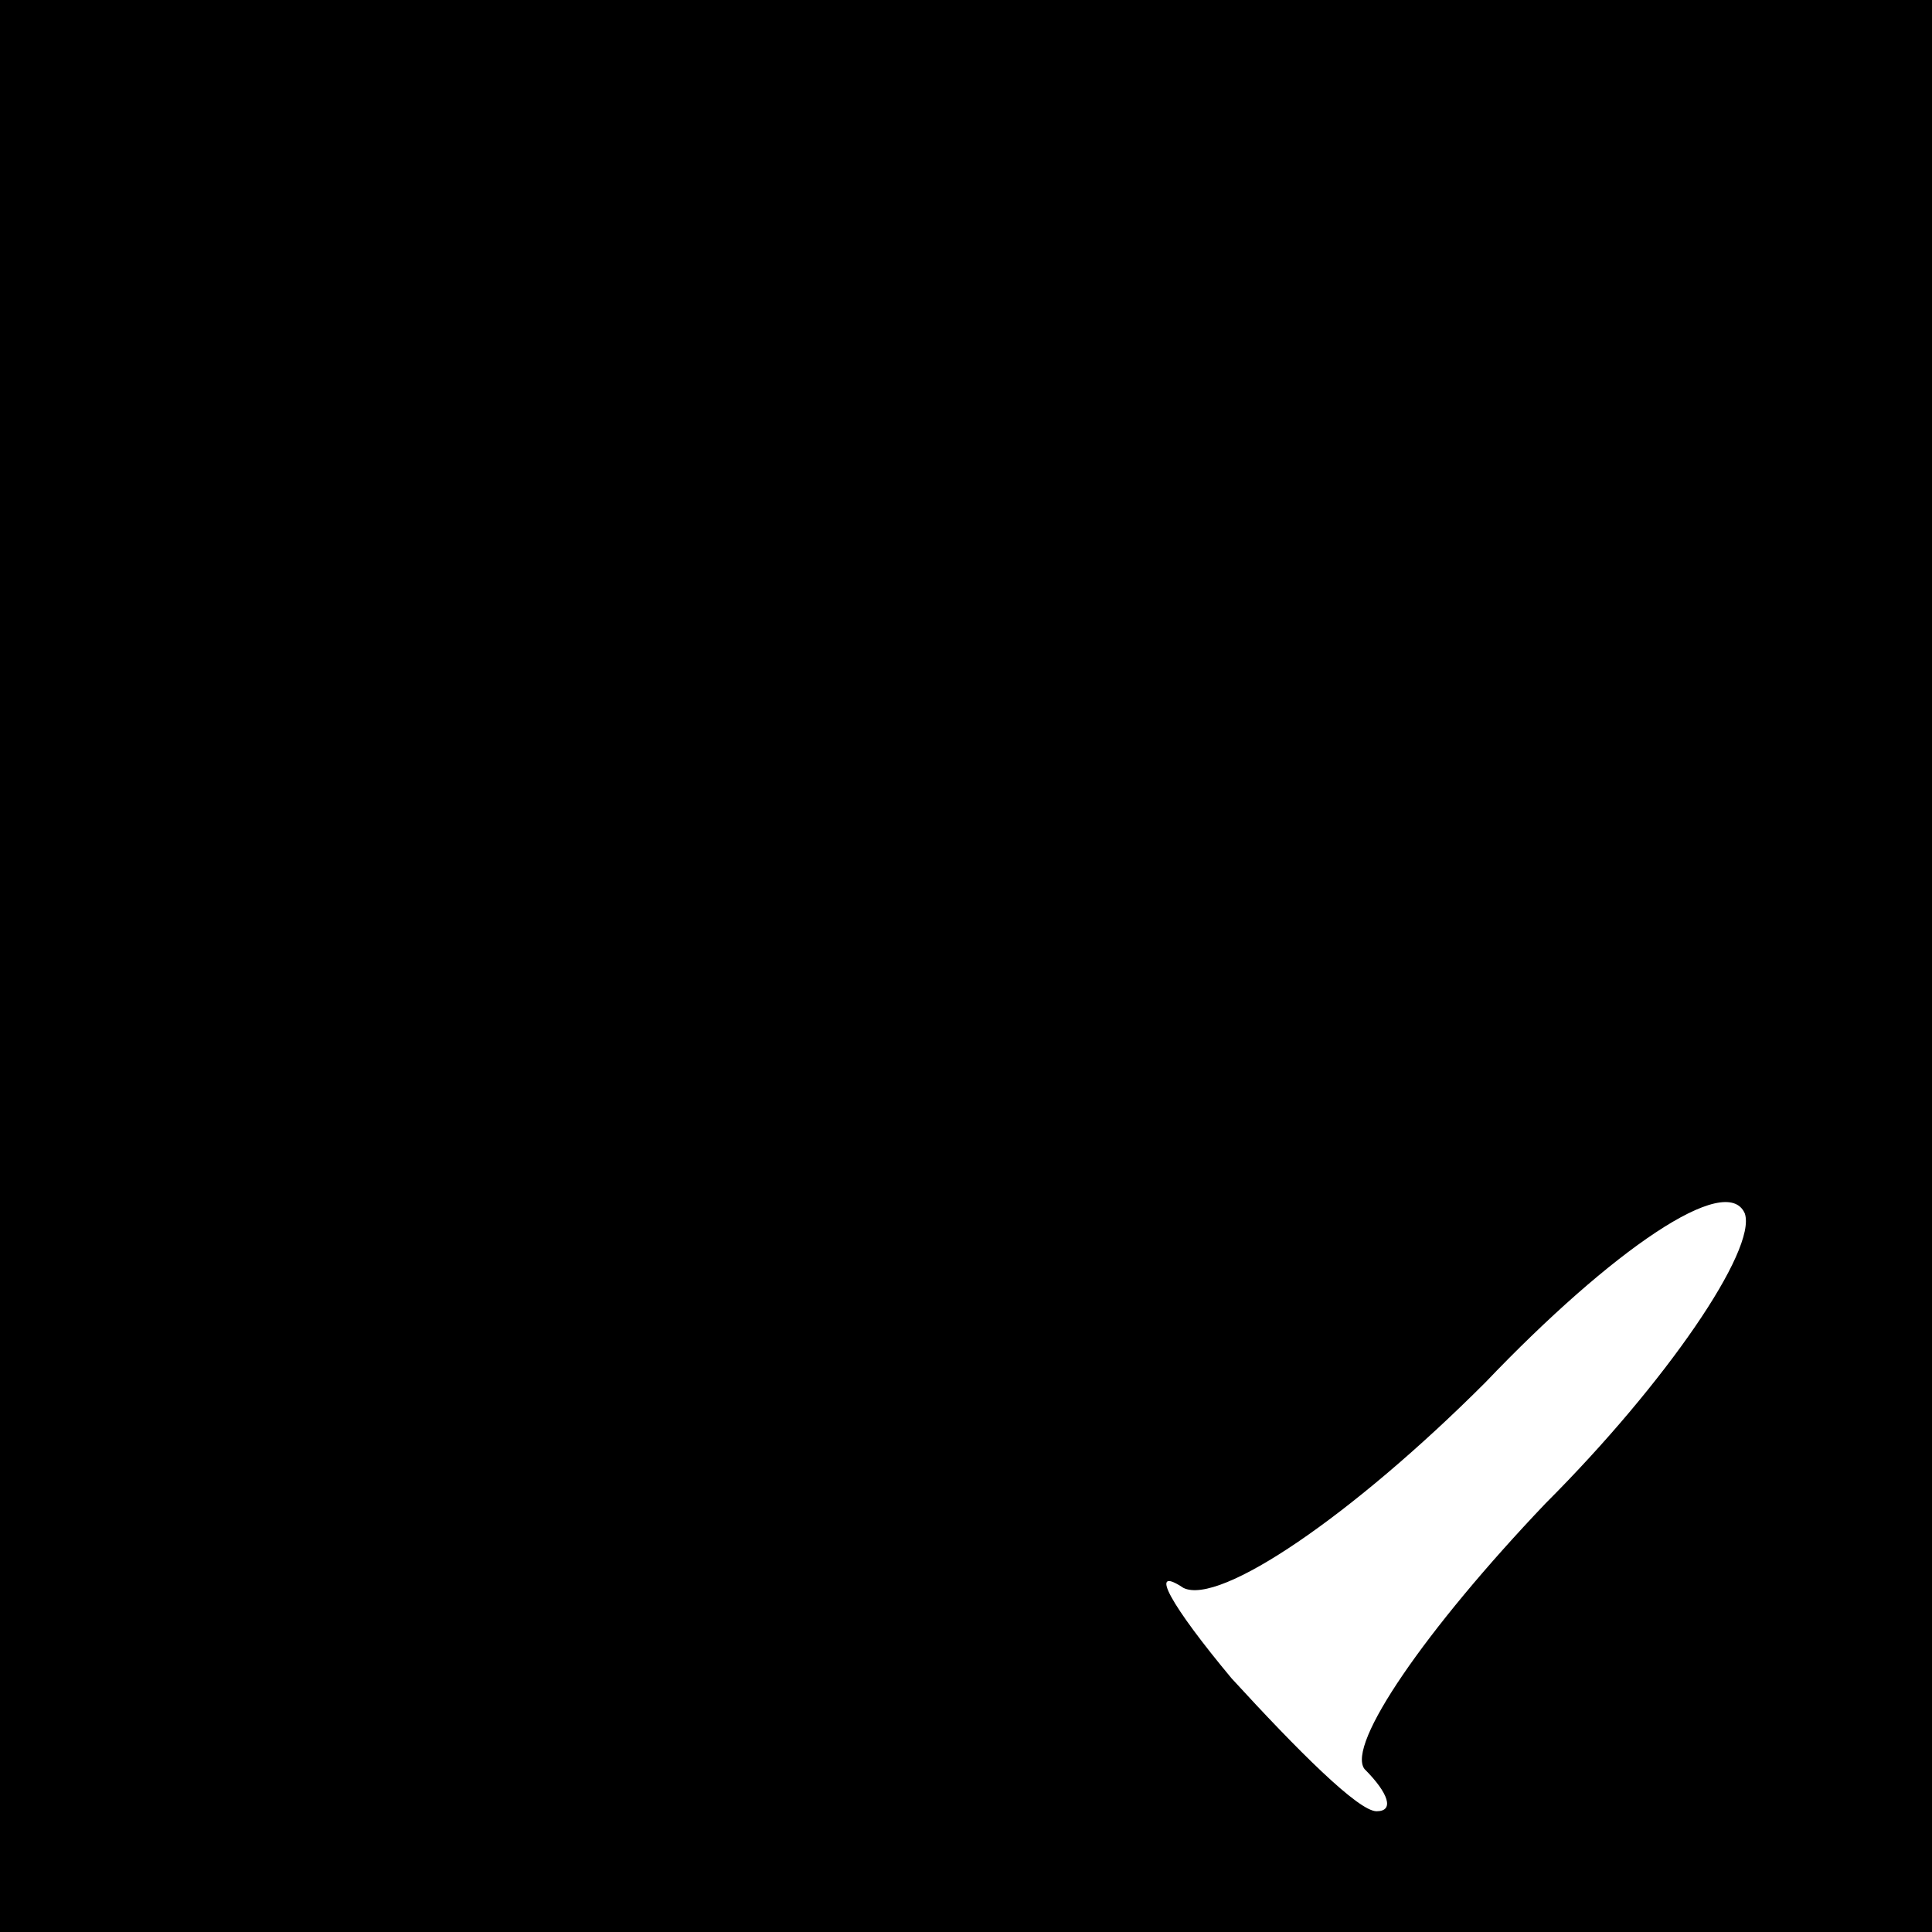<?xml version="1.0" standalone="no"?>
<!DOCTYPE svg PUBLIC "-//W3C//DTD SVG 20010904//EN"
 "http://www.w3.org/TR/2001/REC-SVG-20010904/DTD/svg10.dtd">
<svg version="1.0" xmlns="http://www.w3.org/2000/svg"
 width="32pt" height="32pt" viewBox="0 0 32 32"
 preserveAspectRatio="xMidYMid meet">
<rect x="0" y="0" width="32" height="32" fill="#808080" stroke="none"/>
<g transform="translate(0,32) scale(0.1,-0.1)"
fill="#000000" stroke="none">
<path fill="#000000" stroke="none" d="M0 160 l0 -160 160 0 160 0 0 160 0
160 -160 0 -160 0 0 -160z"/>
<path fill="#ffffff" stroke="none" d="M256 71 c-20 -21 -33 -40 -30 -44 4 -4
5 -7 2 -7 -3 0 -13 10 -24 22 -10 12 -14 19 -8 15 6 -3 28 12 50 34 21 22 40
35 43 28 2 -6 -13 -28 -33 -48z"/>
</g>
</svg>
